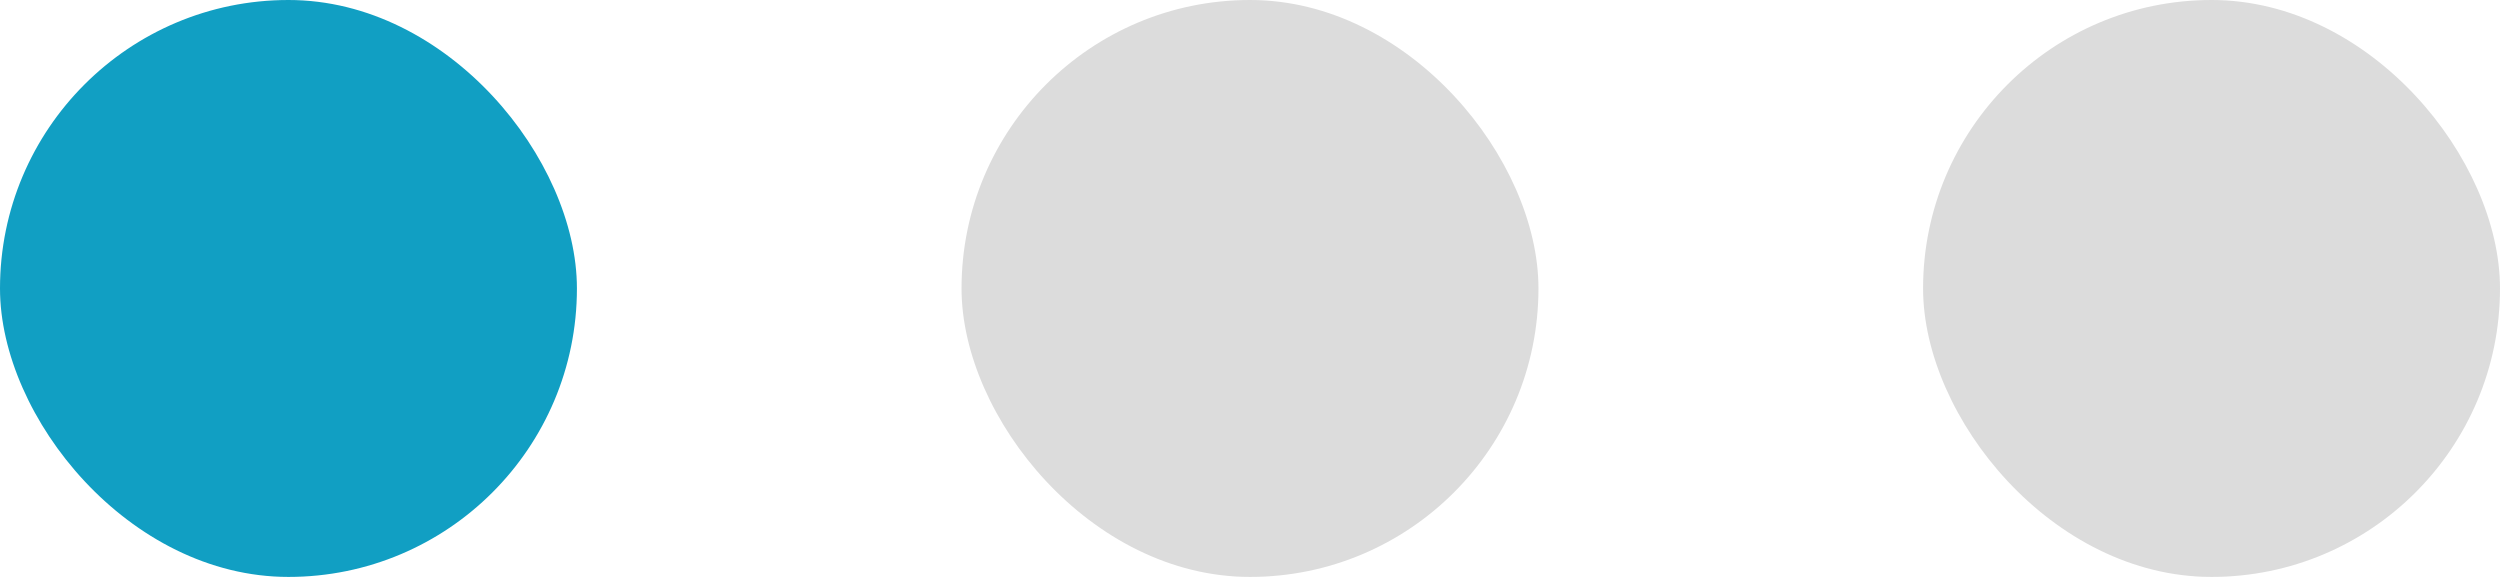 <svg width="52" height="12" viewBox="0 0 52 12" fill="none" xmlns="http://www.w3.org/2000/svg">
<rect width="12" height="12" rx="6" fill="#119FC3"/>
<rect x="20" width="12" height="12" rx="6" fill="#DCDCDC"/>
<rect x="40" width="12" height="12" rx="6" fill="#DCDCDC"/>
</svg>
